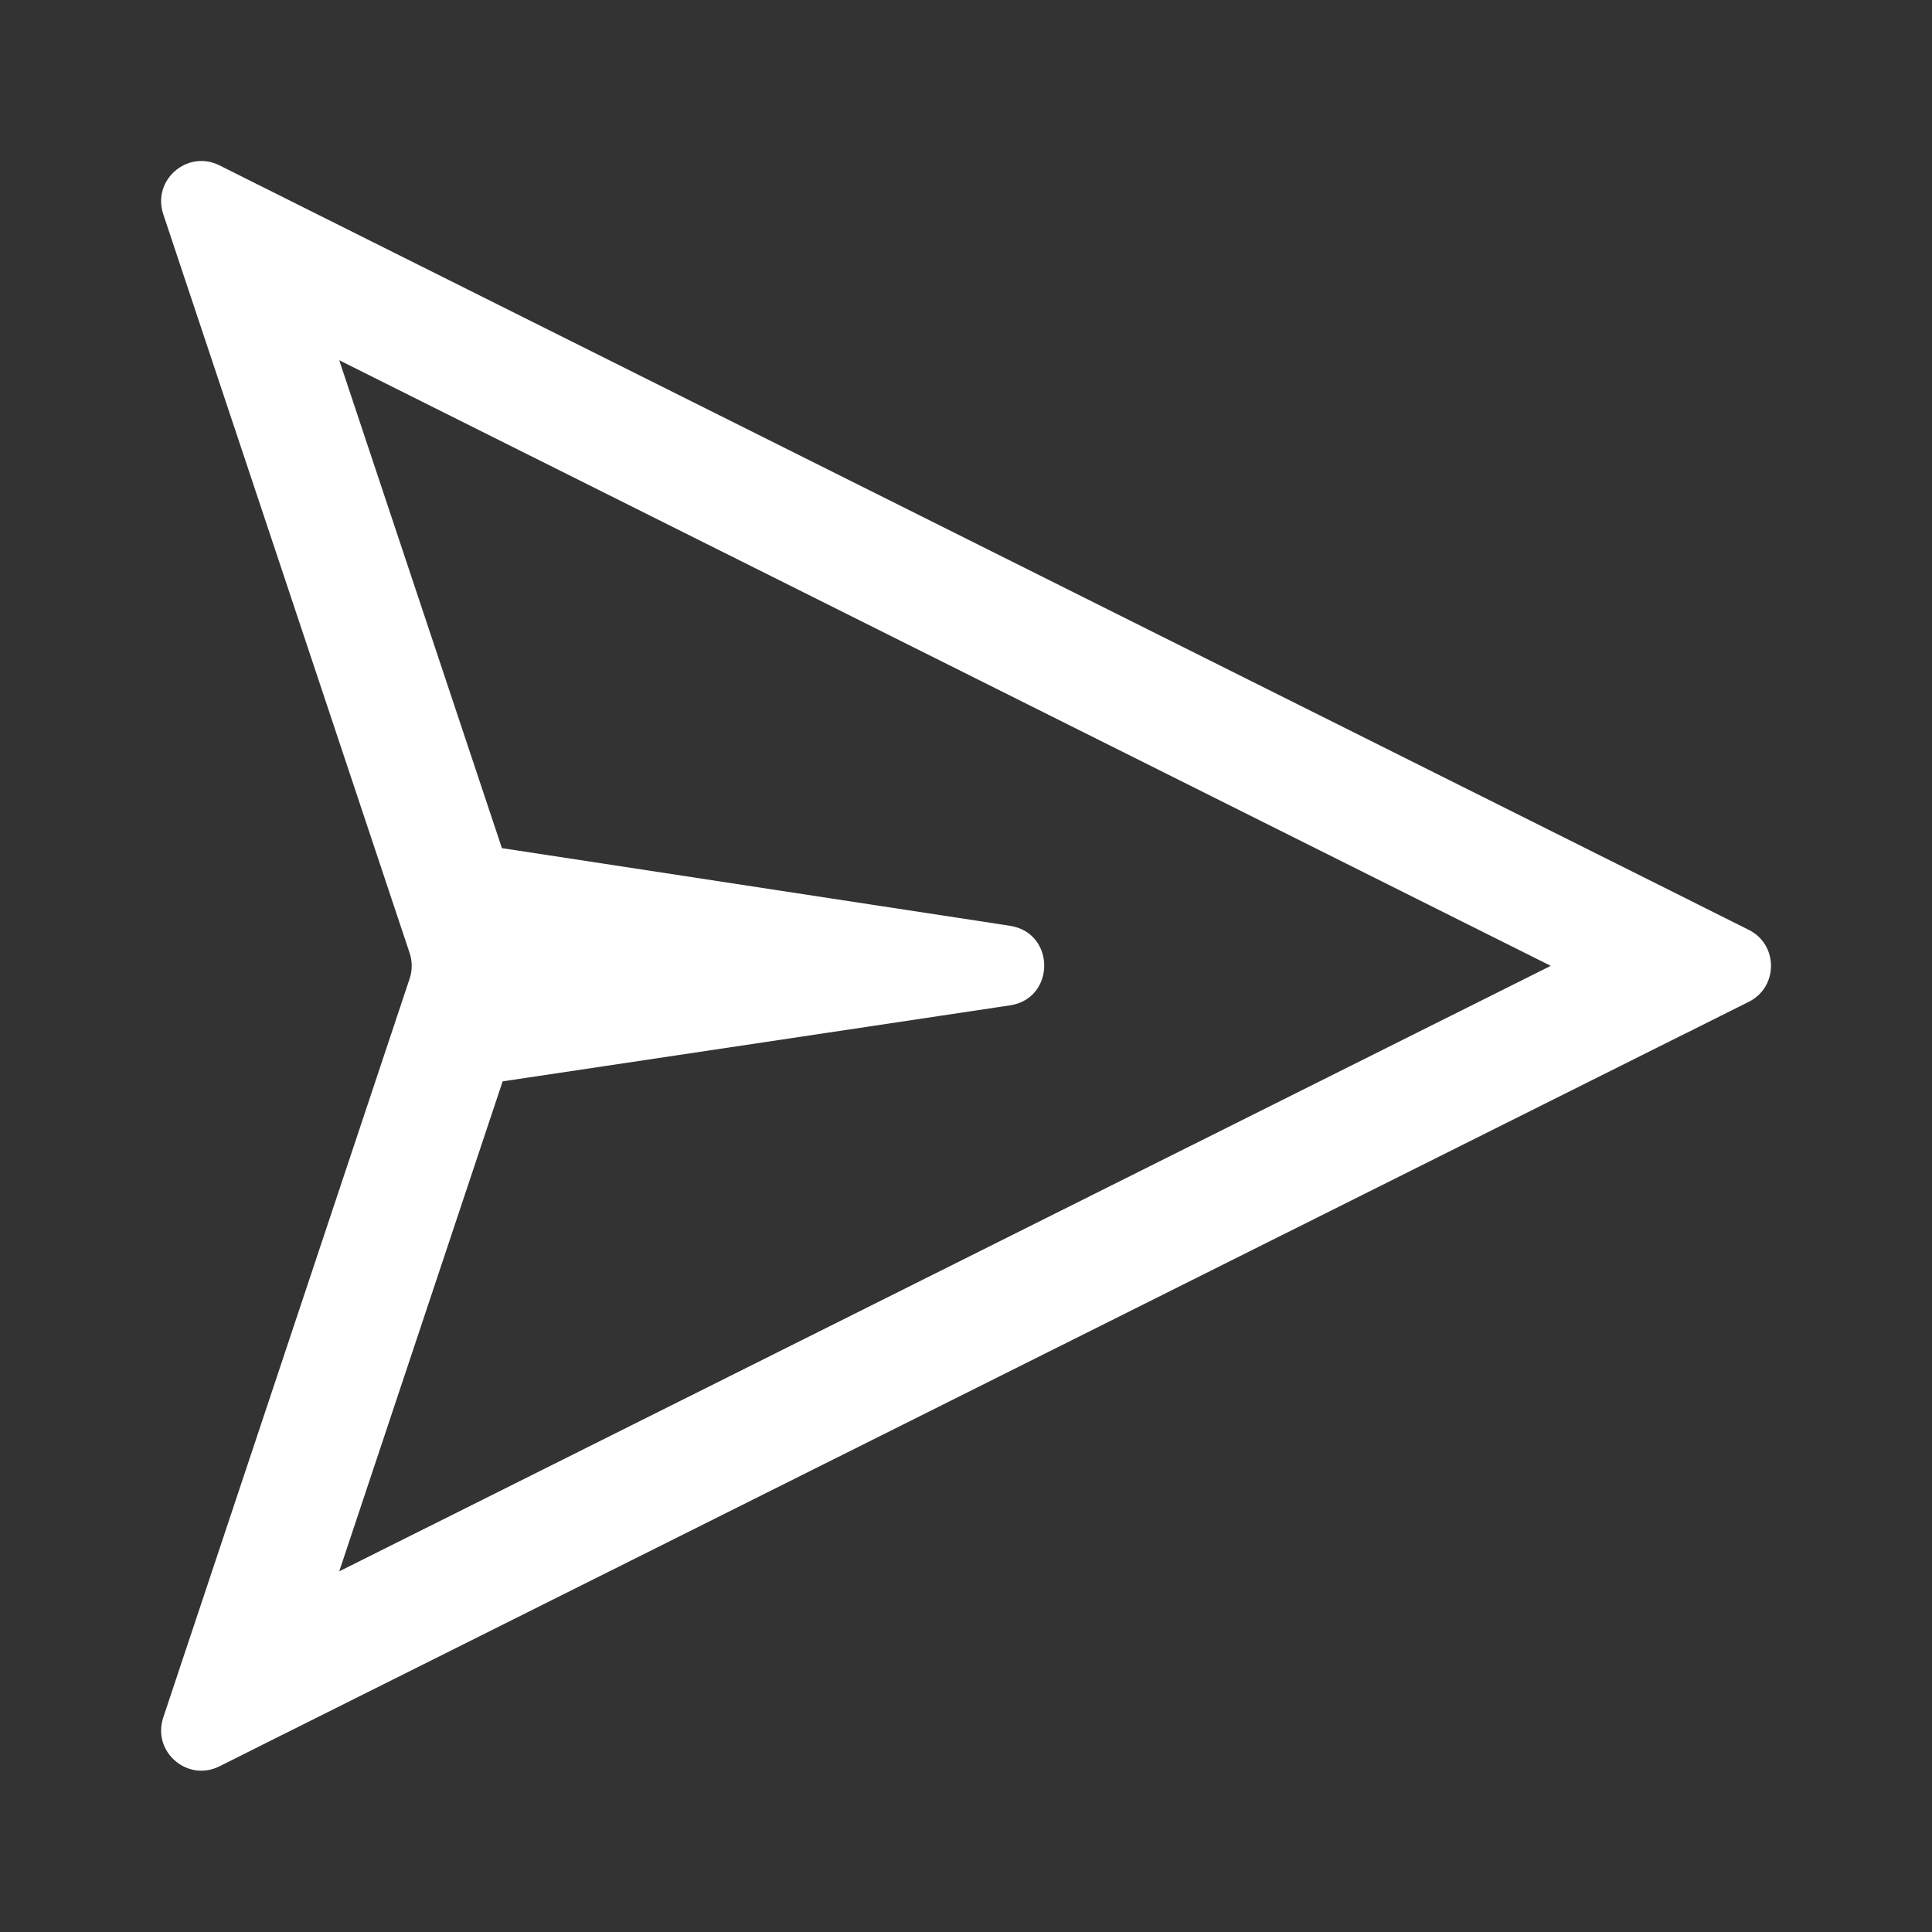 <svg width="24" height="24" viewBox="0 0 24 24" fill="none" xmlns="http://www.w3.org/2000/svg">
<rect x="0" y="0" width="24" height="24" fill="#333333" stroke="none"/>
<path fill-rule="evenodd" clip-rule="evenodd" d="M3.502 21.553L3.543 21.533L20.941 12.836L20.949 12.833L21.128 12.743L21.724 12.445C22.092 12.261 22.092 11.735 21.724 11.551L21.128 11.253L20.949 11.163L20.941 11.159L3.543 2.463L3.502 2.442L3.173 2.278L2.726 2.054C2.327 1.855 1.887 2.237 2.028 2.66L2.186 3.134L2.302 3.483L2.317 3.527L5.089 11.84C5.123 11.943 5.123 12.053 5.089 12.156L2.317 20.469L2.302 20.513L2.186 20.862L2.028 21.336C1.887 21.759 2.327 22.141 2.726 21.942L3.173 21.718L3.502 21.553ZM4.214 4.475L19.264 11.998L4.214 19.52L6.244 13.433L7.501 13.245L10.8 12.751L11.679 12.619L12.393 12.512L12.546 12.489C13.113 12.404 13.114 11.588 12.547 11.501L12.394 11.477L11.681 11.368L10.803 11.234L7.5 10.729L6.235 10.536L4.214 4.475Z" fill="white"/>
</svg>
